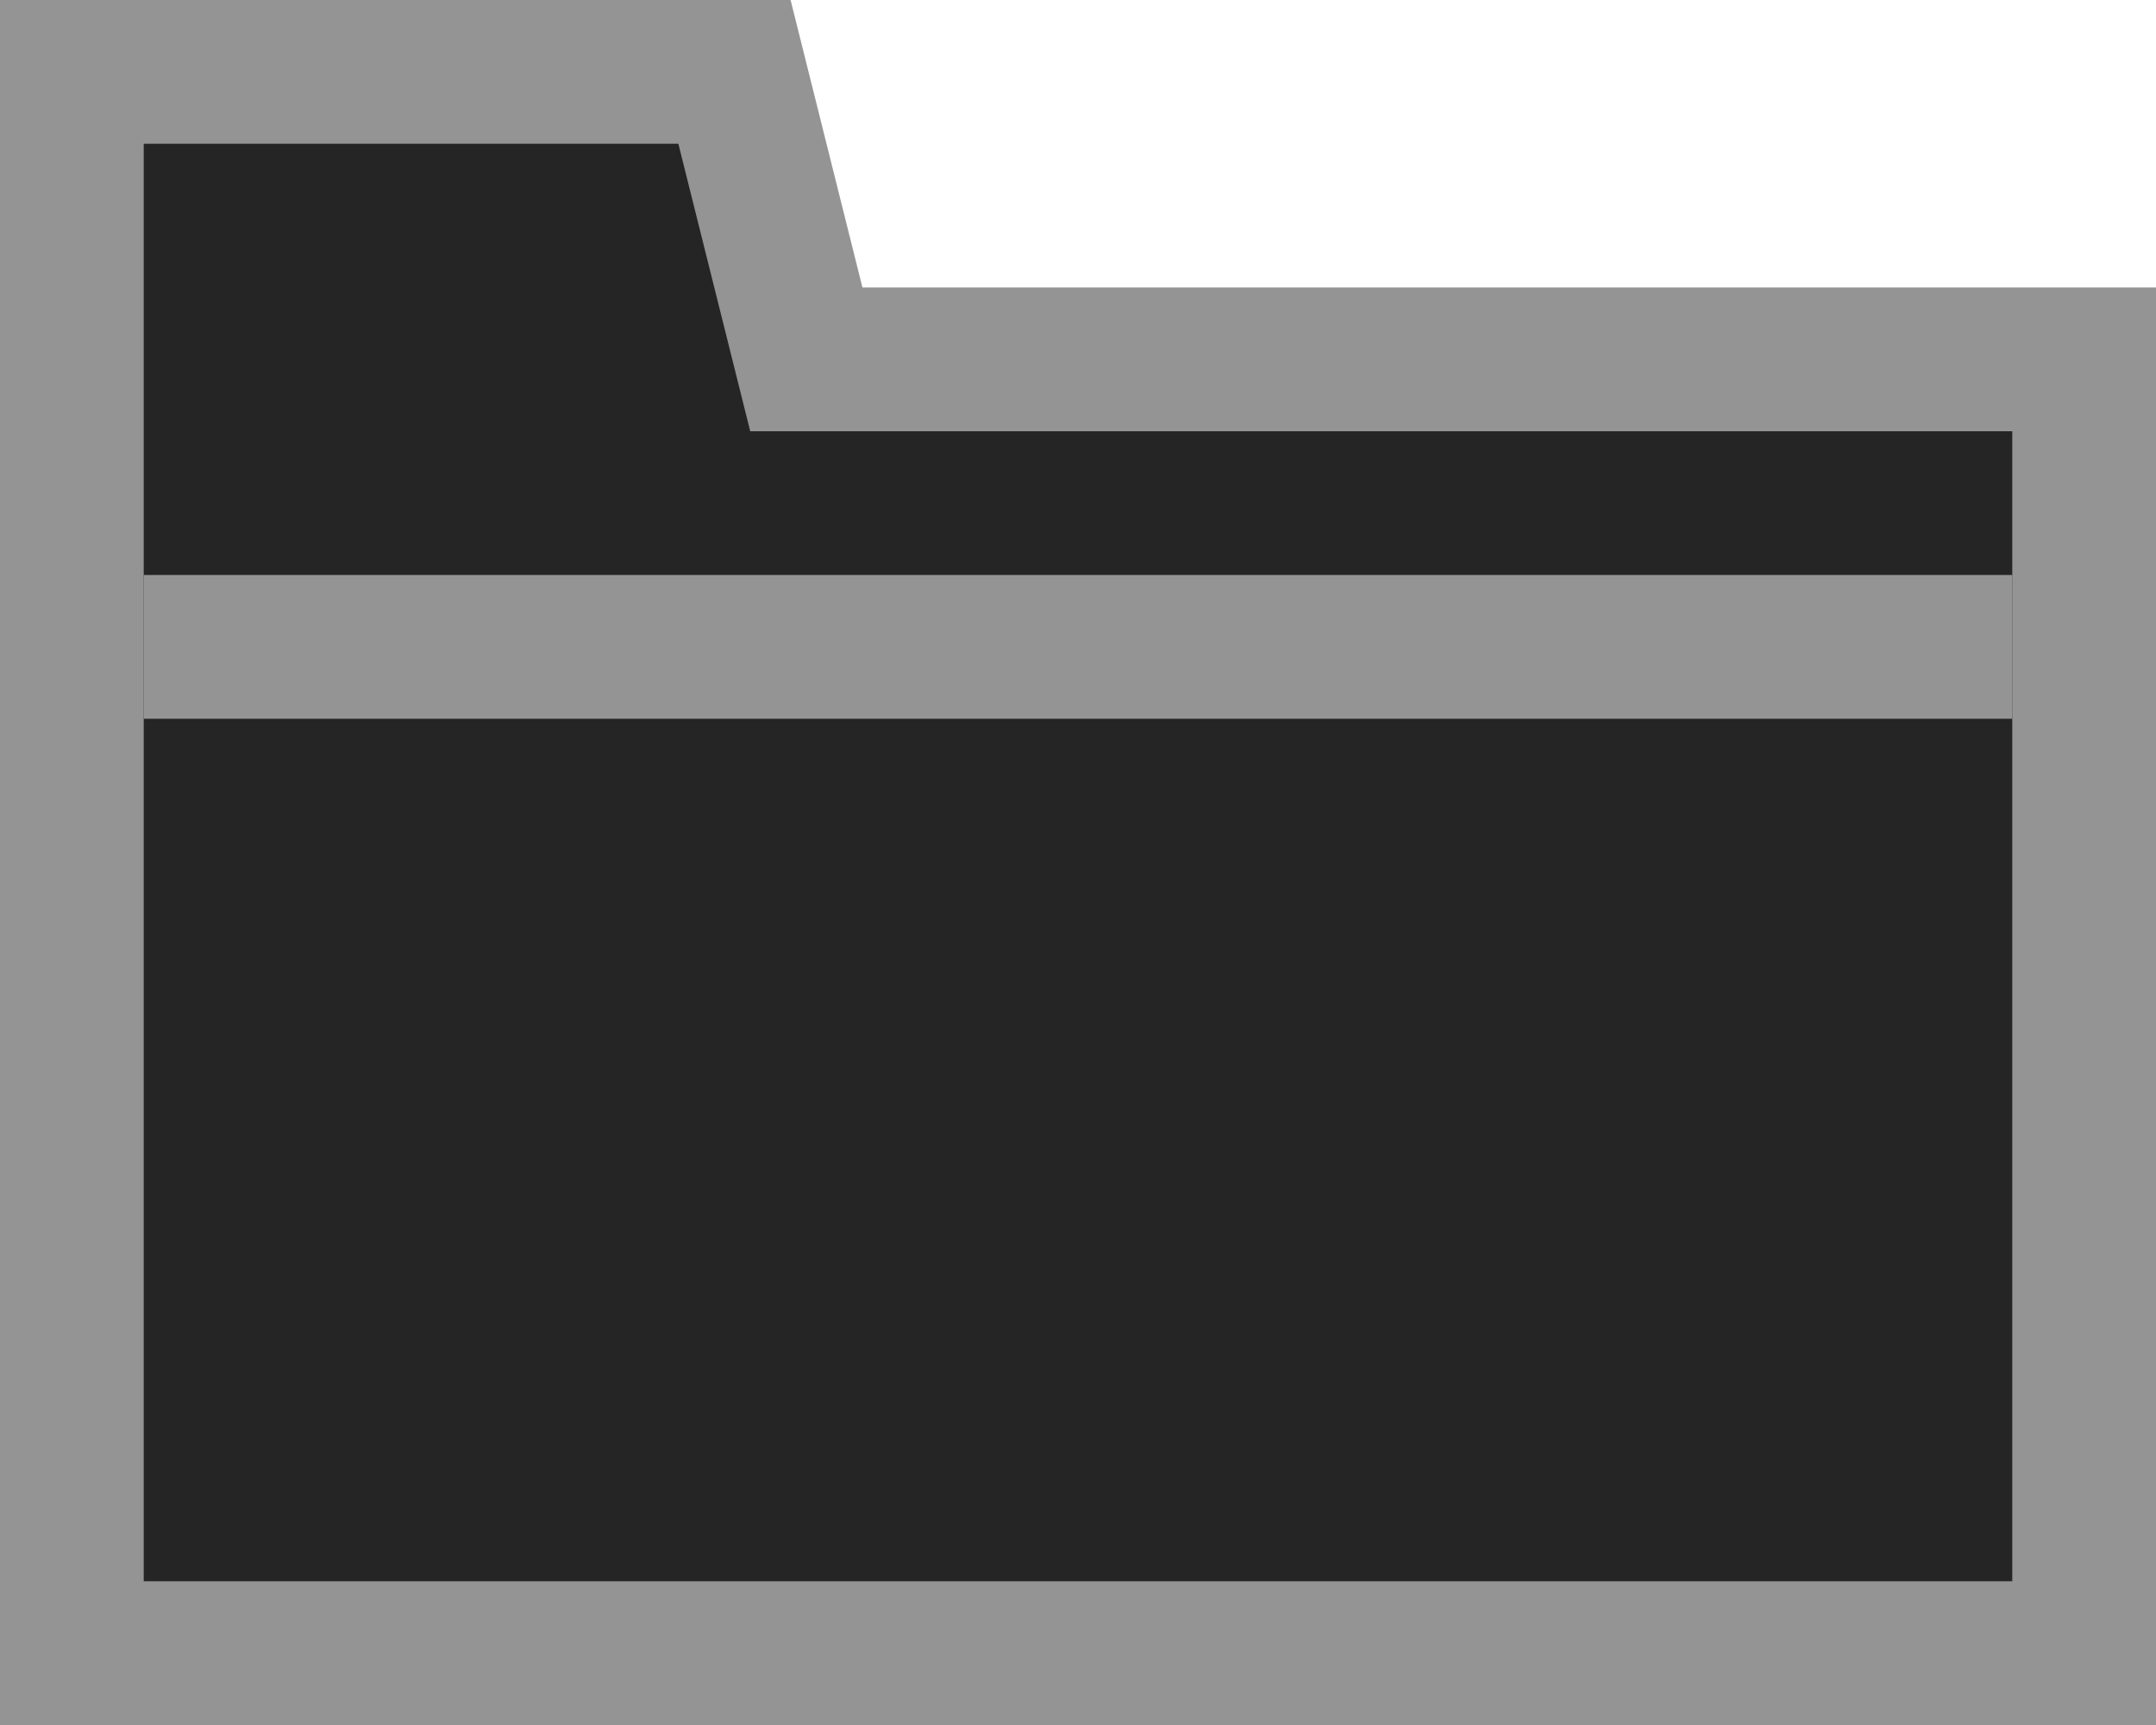 <?xml version="1.0" encoding="UTF-8"?>
<svg width="15px" height="12px" viewBox="0 0 15 12" version="1.1" xmlns="http://www.w3.org/2000/svg" xmlns:xlink="http://www.w3.org/1999/xlink">
    <!-- Generator: Sketch 51 (57462) - http://www.bohemiancoding.com/sketch -->
    <title>folder</title>
    <desc>Created with Sketch.</desc>
    <defs></defs>
    <g id="Page-1" stroke="none" stroke-width="1" fill="none" fill-rule="evenodd">
        <g id="dark" transform="translate(-16, 0)" fill-rule="nonzero">
            <g id="folder" transform="translate(16, 0)">
                <path d="M0.5,0.5 C0.5,0.738 0.5,1.11 0.5,1.921 C0.5,3.781 0.5,3.781 0.5,5.999 C0.5,9.934 0.5,10.416 0.5,11.5 C4.757,11.5 4.843,11.5 7.204,11.5 C8.867,11.5 8.867,11.5 11.25,11.5 C12.586,11.5 12.586,11.5 13.252,11.5 C13.694,11.5 13.694,11.5 14.33,11.5 C14.396,11.5 14.452,11.5 14.5,11.5 C14.5,10.887 14.5,10.721 14.5,9.824 C14.5,6.997 14.5,6.997 14.5,4.605 C14.5,3.263 14.5,2.842 14.5,2.5 C14.224,2.5 13.76,2.5 12.717,2.5 C10.098,2.5 10.098,2.5 6,2.5 L5.61,2.5 L5.11,0.5 C4.356,0.5 3.985,0.5 1.231,0.5 C0.846,0.5 0.699,0.5 0.5,0.5 Z" id="Combined-Shape" stroke="#949494" fill="#252526"></path>
                <rect id="Path" fill="#949494" transform="translate(7.5, 4.5) scale(-1, 1) rotate(-180) translate(-7.5, -4.5) " x="1" y="4" width="13" height="1"></rect>
            </g>
        </g>
    </g>
</svg>